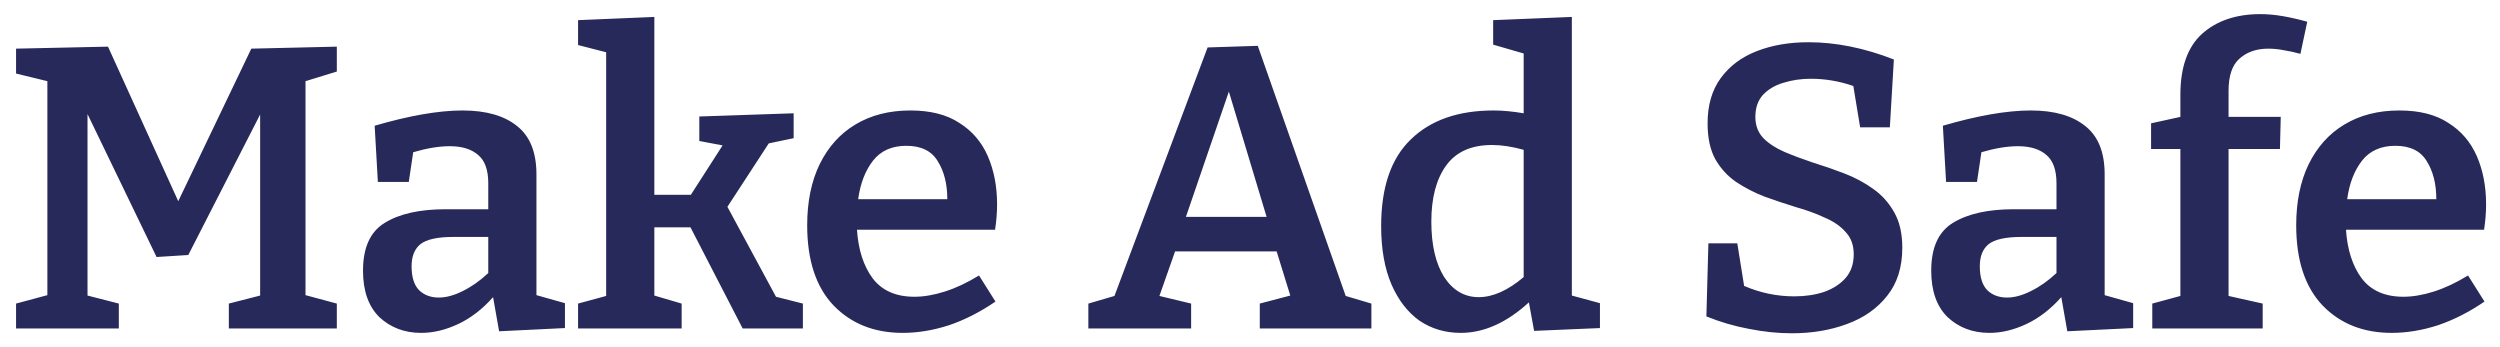 <svg width="137" height="19" viewBox="0 0 137 19" fill="none" xmlns="http://www.w3.org/2000/svg">
<path d="M18.458 3.92L16.742 4.448V16.174L18.458 16.636V18H12.54V16.636L14.256 16.196V6.274L10.318 13.974L8.58 14.084L4.796 6.252V16.196L6.512 16.636V18H0.88V16.636L2.596 16.174V4.448L0.88 4.03V2.666L5.918 2.556L9.768 11.026L13.772 2.666L18.458 2.556V3.92ZM27.351 18.154L27.021 16.284C26.434 16.944 25.797 17.435 25.107 17.758C24.418 18.081 23.743 18.242 23.083 18.242C22.174 18.242 21.411 17.956 20.795 17.384C20.194 16.797 19.893 15.947 19.893 14.832C19.893 13.571 20.289 12.698 21.081 12.214C21.888 11.715 23.003 11.466 24.425 11.466H26.757V10.036C26.757 9.317 26.574 8.804 26.207 8.496C25.84 8.173 25.32 8.012 24.645 8.012C24.058 8.012 23.391 8.122 22.643 8.342L22.401 9.97H20.707L20.531 6.89C22.438 6.333 24.044 6.054 25.349 6.054C26.64 6.054 27.637 6.34 28.341 6.912C29.045 7.469 29.397 8.349 29.397 9.552V16.174L30.959 16.614V17.978L27.351 18.154ZM22.555 14.59C22.555 15.191 22.695 15.631 22.973 15.91C23.252 16.174 23.611 16.306 24.051 16.306C24.447 16.306 24.88 16.189 25.349 15.954C25.833 15.719 26.302 15.389 26.757 14.964V12.984H24.843C23.978 12.984 23.377 13.116 23.039 13.38C22.716 13.644 22.555 14.047 22.555 14.59ZM31.678 18V16.636L33.218 16.218V2.864L31.678 2.468V1.104L35.858 0.928V10.674H37.86L39.598 7.968L38.322 7.726V6.384L43.492 6.208V7.572L42.128 7.858L39.862 11.334L42.524 16.262L43.998 16.636V18H40.698L37.838 12.456H35.858V16.196L37.354 16.636V18H31.678ZM49.47 18.242C47.915 18.242 46.654 17.743 45.686 16.746C44.718 15.734 44.234 14.267 44.234 12.346C44.234 11.055 44.461 9.941 44.916 9.002C45.385 8.049 46.038 7.323 46.874 6.824C47.725 6.311 48.729 6.054 49.888 6.054C50.988 6.054 51.883 6.281 52.572 6.736C53.276 7.176 53.797 7.785 54.134 8.562C54.471 9.339 54.64 10.219 54.64 11.202C54.64 11.642 54.603 12.104 54.53 12.588H46.962C47.035 13.688 47.321 14.575 47.82 15.25C48.333 15.925 49.096 16.262 50.108 16.262C50.621 16.262 51.179 16.167 51.78 15.976C52.381 15.785 53.005 15.492 53.65 15.096L54.552 16.526C53.716 17.098 52.865 17.531 52 17.824C51.135 18.103 50.291 18.242 49.47 18.242ZM49.668 7.99C48.876 7.99 48.267 8.261 47.842 8.804C47.417 9.347 47.145 10.051 47.028 10.916H51.912C51.912 10.08 51.736 9.383 51.384 8.826C51.047 8.269 50.475 7.99 49.668 7.99ZM65.274 16.636V18H59.642V16.636L61.072 16.218L66.176 2.6L68.926 2.512L73.744 16.218L75.152 16.636V18H69.036V16.636L70.708 16.196L69.96 13.776H64.394L63.536 16.218L65.274 16.636ZM64.988 11.884H69.41L67.342 5.02L64.988 11.884ZM80.043 18.242C79.207 18.242 78.459 18.022 77.799 17.582C77.154 17.127 76.64 16.467 76.259 15.602C75.878 14.722 75.687 13.651 75.687 12.39C75.687 10.263 76.23 8.679 77.315 7.638C78.4 6.582 79.911 6.054 81.847 6.054C82.346 6.054 82.896 6.105 83.497 6.208V2.93L81.825 2.446V1.104L86.137 0.928V16.196L87.677 16.614V17.978L84.069 18.132L83.783 16.57C82.566 17.685 81.319 18.242 80.043 18.242ZM81.033 16.284C81.81 16.284 82.632 15.917 83.497 15.184V8.21C82.866 8.034 82.287 7.946 81.759 7.946C80.63 7.946 79.794 8.32 79.251 9.068C78.708 9.816 78.437 10.843 78.437 12.148C78.437 13.424 78.672 14.436 79.141 15.184C79.625 15.917 80.256 16.284 81.033 16.284ZM96.194 6.406C96.194 6.875 96.341 7.264 96.634 7.572C96.927 7.865 97.309 8.115 97.778 8.32C98.262 8.525 98.79 8.723 99.362 8.914C99.934 9.09 100.506 9.288 101.078 9.508C101.65 9.728 102.171 10.007 102.64 10.344C103.124 10.681 103.513 11.114 103.806 11.642C104.099 12.155 104.246 12.801 104.246 13.578C104.246 14.649 103.967 15.529 103.41 16.218C102.867 16.907 102.134 17.421 101.21 17.758C100.301 18.095 99.296 18.264 98.196 18.264C97.433 18.264 96.649 18.183 95.842 18.022C95.05 17.875 94.273 17.648 93.51 17.34L93.62 13.336H95.204L95.578 15.668C96.458 16.049 97.375 16.24 98.328 16.24C98.929 16.24 99.472 16.159 99.956 15.998C100.455 15.822 100.851 15.565 101.144 15.228C101.437 14.891 101.584 14.458 101.584 13.93C101.584 13.431 101.437 13.028 101.144 12.72C100.865 12.397 100.484 12.133 100 11.928C99.531 11.708 99.01 11.517 98.438 11.356C97.866 11.18 97.294 10.989 96.722 10.784C96.15 10.564 95.622 10.293 95.138 9.97C94.669 9.647 94.287 9.229 93.994 8.716C93.715 8.203 93.576 7.55 93.576 6.758C93.576 5.761 93.818 4.932 94.302 4.272C94.786 3.612 95.446 3.121 96.282 2.798C97.118 2.475 98.057 2.314 99.098 2.314C100.609 2.314 102.171 2.629 103.784 3.26L103.564 6.978H101.936L101.562 4.712C100.799 4.448 100.022 4.316 99.23 4.316C98.702 4.316 98.203 4.389 97.734 4.536C97.279 4.668 96.905 4.888 96.612 5.196C96.333 5.504 96.194 5.907 96.194 6.406ZM113.289 18.154L112.959 16.284C112.372 16.944 111.734 17.435 111.045 17.758C110.355 18.081 109.681 18.242 109.021 18.242C108.111 18.242 107.349 17.956 106.733 17.384C106.131 16.797 105.831 15.947 105.831 14.832C105.831 13.571 106.227 12.698 107.019 12.214C107.825 11.715 108.94 11.466 110.363 11.466H112.695V10.036C112.695 9.317 112.511 8.804 112.145 8.496C111.778 8.173 111.257 8.012 110.583 8.012C109.996 8.012 109.329 8.122 108.581 8.342L108.339 9.97H106.645L106.469 6.89C108.375 6.333 109.981 6.054 111.287 6.054C112.577 6.054 113.575 6.34 114.279 6.912C114.983 7.469 115.335 8.349 115.335 9.552V16.174L116.897 16.614V17.978L113.289 18.154ZM108.493 14.59C108.493 15.191 108.632 15.631 108.911 15.91C109.189 16.174 109.549 16.306 109.989 16.306C110.385 16.306 110.817 16.189 111.287 15.954C111.771 15.719 112.24 15.389 112.695 14.964V12.984H110.781C109.915 12.984 109.314 13.116 108.977 13.38C108.654 13.644 108.493 14.047 108.493 14.59ZM117.945 18V16.636L119.485 16.218V8.166H117.879V6.758L119.485 6.406V5.196C119.485 3.685 119.881 2.571 120.673 1.852C121.48 1.133 122.543 0.774 123.863 0.774C124.259 0.774 124.67 0.811 125.095 0.884C125.521 0.957 125.968 1.06 126.437 1.192L126.063 2.952C125.755 2.864 125.455 2.798 125.161 2.754C124.868 2.695 124.582 2.666 124.303 2.666C123.658 2.666 123.13 2.849 122.719 3.216C122.323 3.568 122.125 4.155 122.125 4.976V6.406H124.985L124.941 8.166H122.125V16.218L123.995 16.636V18H117.945ZM131.068 18.242C129.513 18.242 128.252 17.743 127.284 16.746C126.316 15.734 125.832 14.267 125.832 12.346C125.832 11.055 126.059 9.941 126.514 9.002C126.983 8.049 127.636 7.323 128.472 6.824C129.322 6.311 130.327 6.054 131.486 6.054C132.586 6.054 133.48 6.281 134.17 6.736C134.874 7.176 135.394 7.785 135.732 8.562C136.069 9.339 136.238 10.219 136.238 11.202C136.238 11.642 136.201 12.104 136.128 12.588H128.56C128.633 13.688 128.919 14.575 129.418 15.25C129.931 15.925 130.694 16.262 131.706 16.262C132.219 16.262 132.776 16.167 133.378 15.976C133.979 15.785 134.602 15.492 135.248 15.096L136.15 16.526C135.314 17.098 134.463 17.531 133.598 17.824C132.732 18.103 131.889 18.242 131.068 18.242ZM131.266 7.99C130.474 7.99 129.865 8.261 129.44 8.804C129.014 9.347 128.743 10.051 128.626 10.916H133.51C133.51 10.08 133.334 9.383 132.982 8.826C132.644 8.269 132.072 7.99 131.266 7.99Z" fill="#27295A"/>
</svg>

